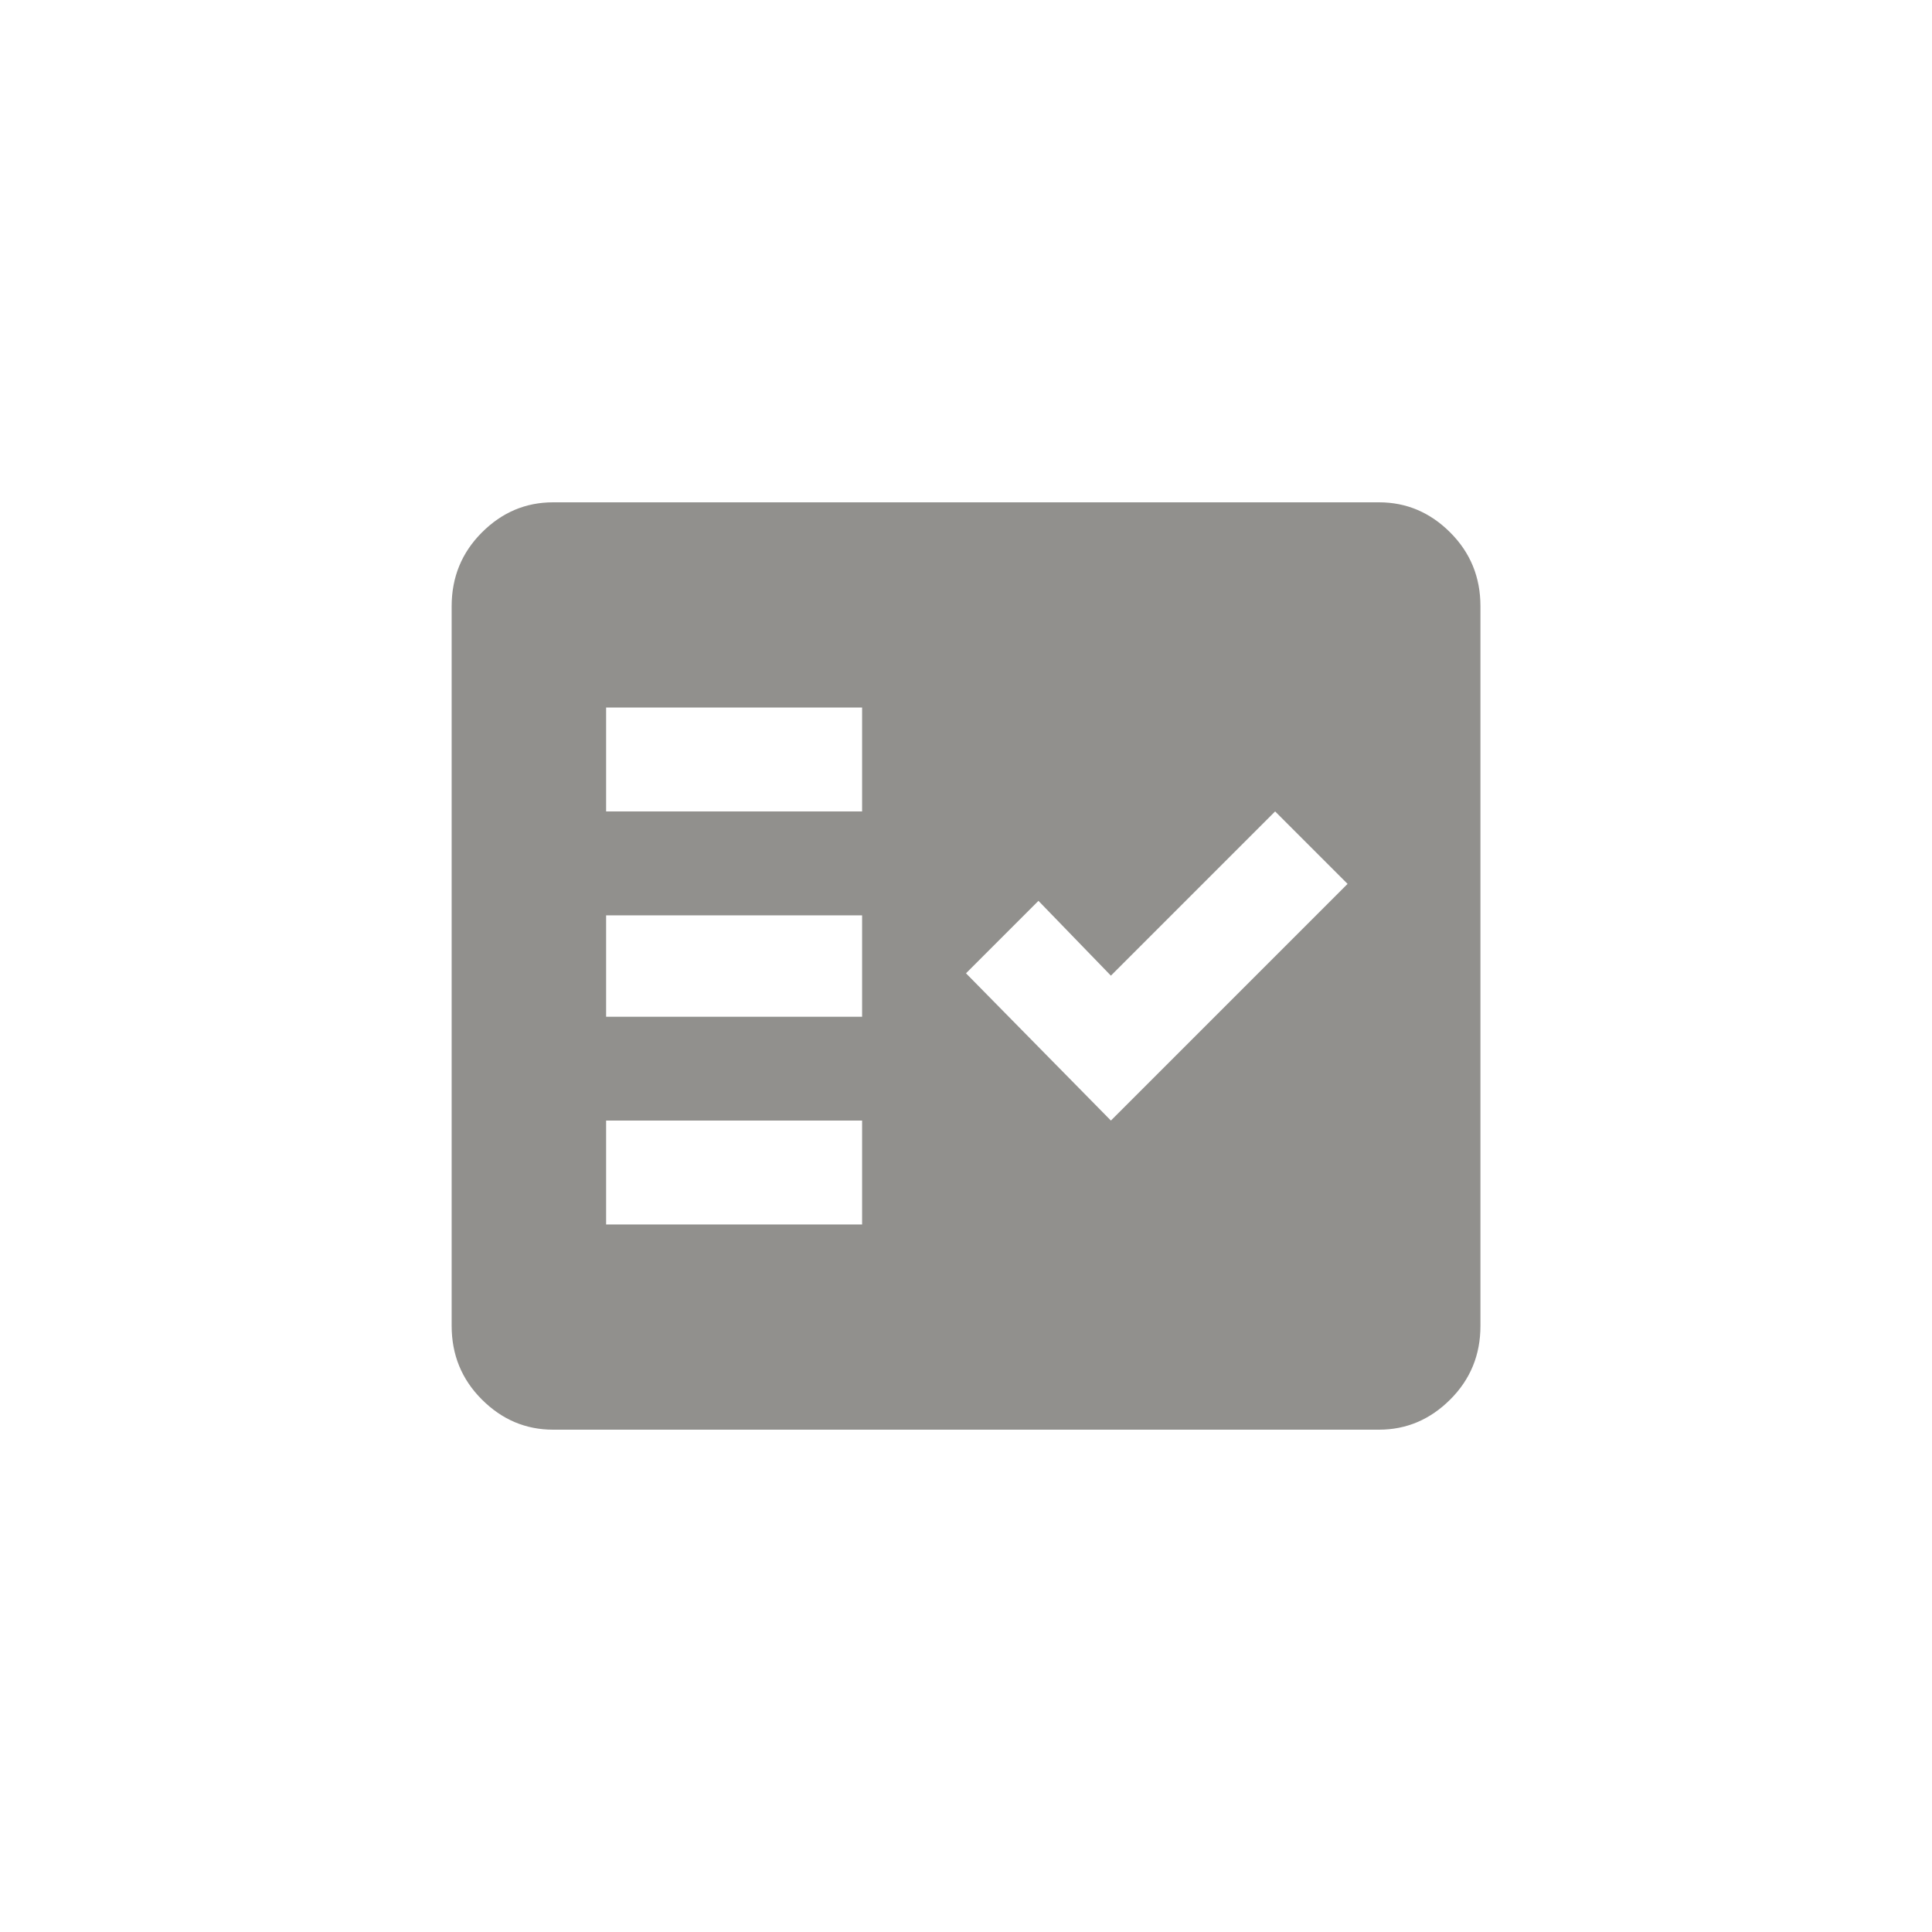 <!-- Generated by IcoMoon.io -->
<svg version="1.1" xmlns="http://www.w3.org/2000/svg" width="40" height="40" viewBox="0 0 40 40">
<title>mt-fact_check</title>
<path fill="#91908d" d="M28.551 10.4h-17.1q-0.851 0-1.475 0.625t-0.625 1.525v14.9q0 0.9 0.625 1.525t1.475 0.625h17.1q0.849 0 1.475-0.625t0.625-1.525v-14.9q0-0.9-0.625-1.525t-1.475-0.625zM17.849 25.351h-5.3v-2.151h5.3v2.151zM17.849 21.051h-5.3v-2.1h5.3v2.1zM17.849 16.8h-5.3v-2.151h5.3v2.151zM23 23.2l-3-3.049 1.5-1.5 1.5 1.549 3.4-3.4 1.5 1.5z"></path>
</svg>
